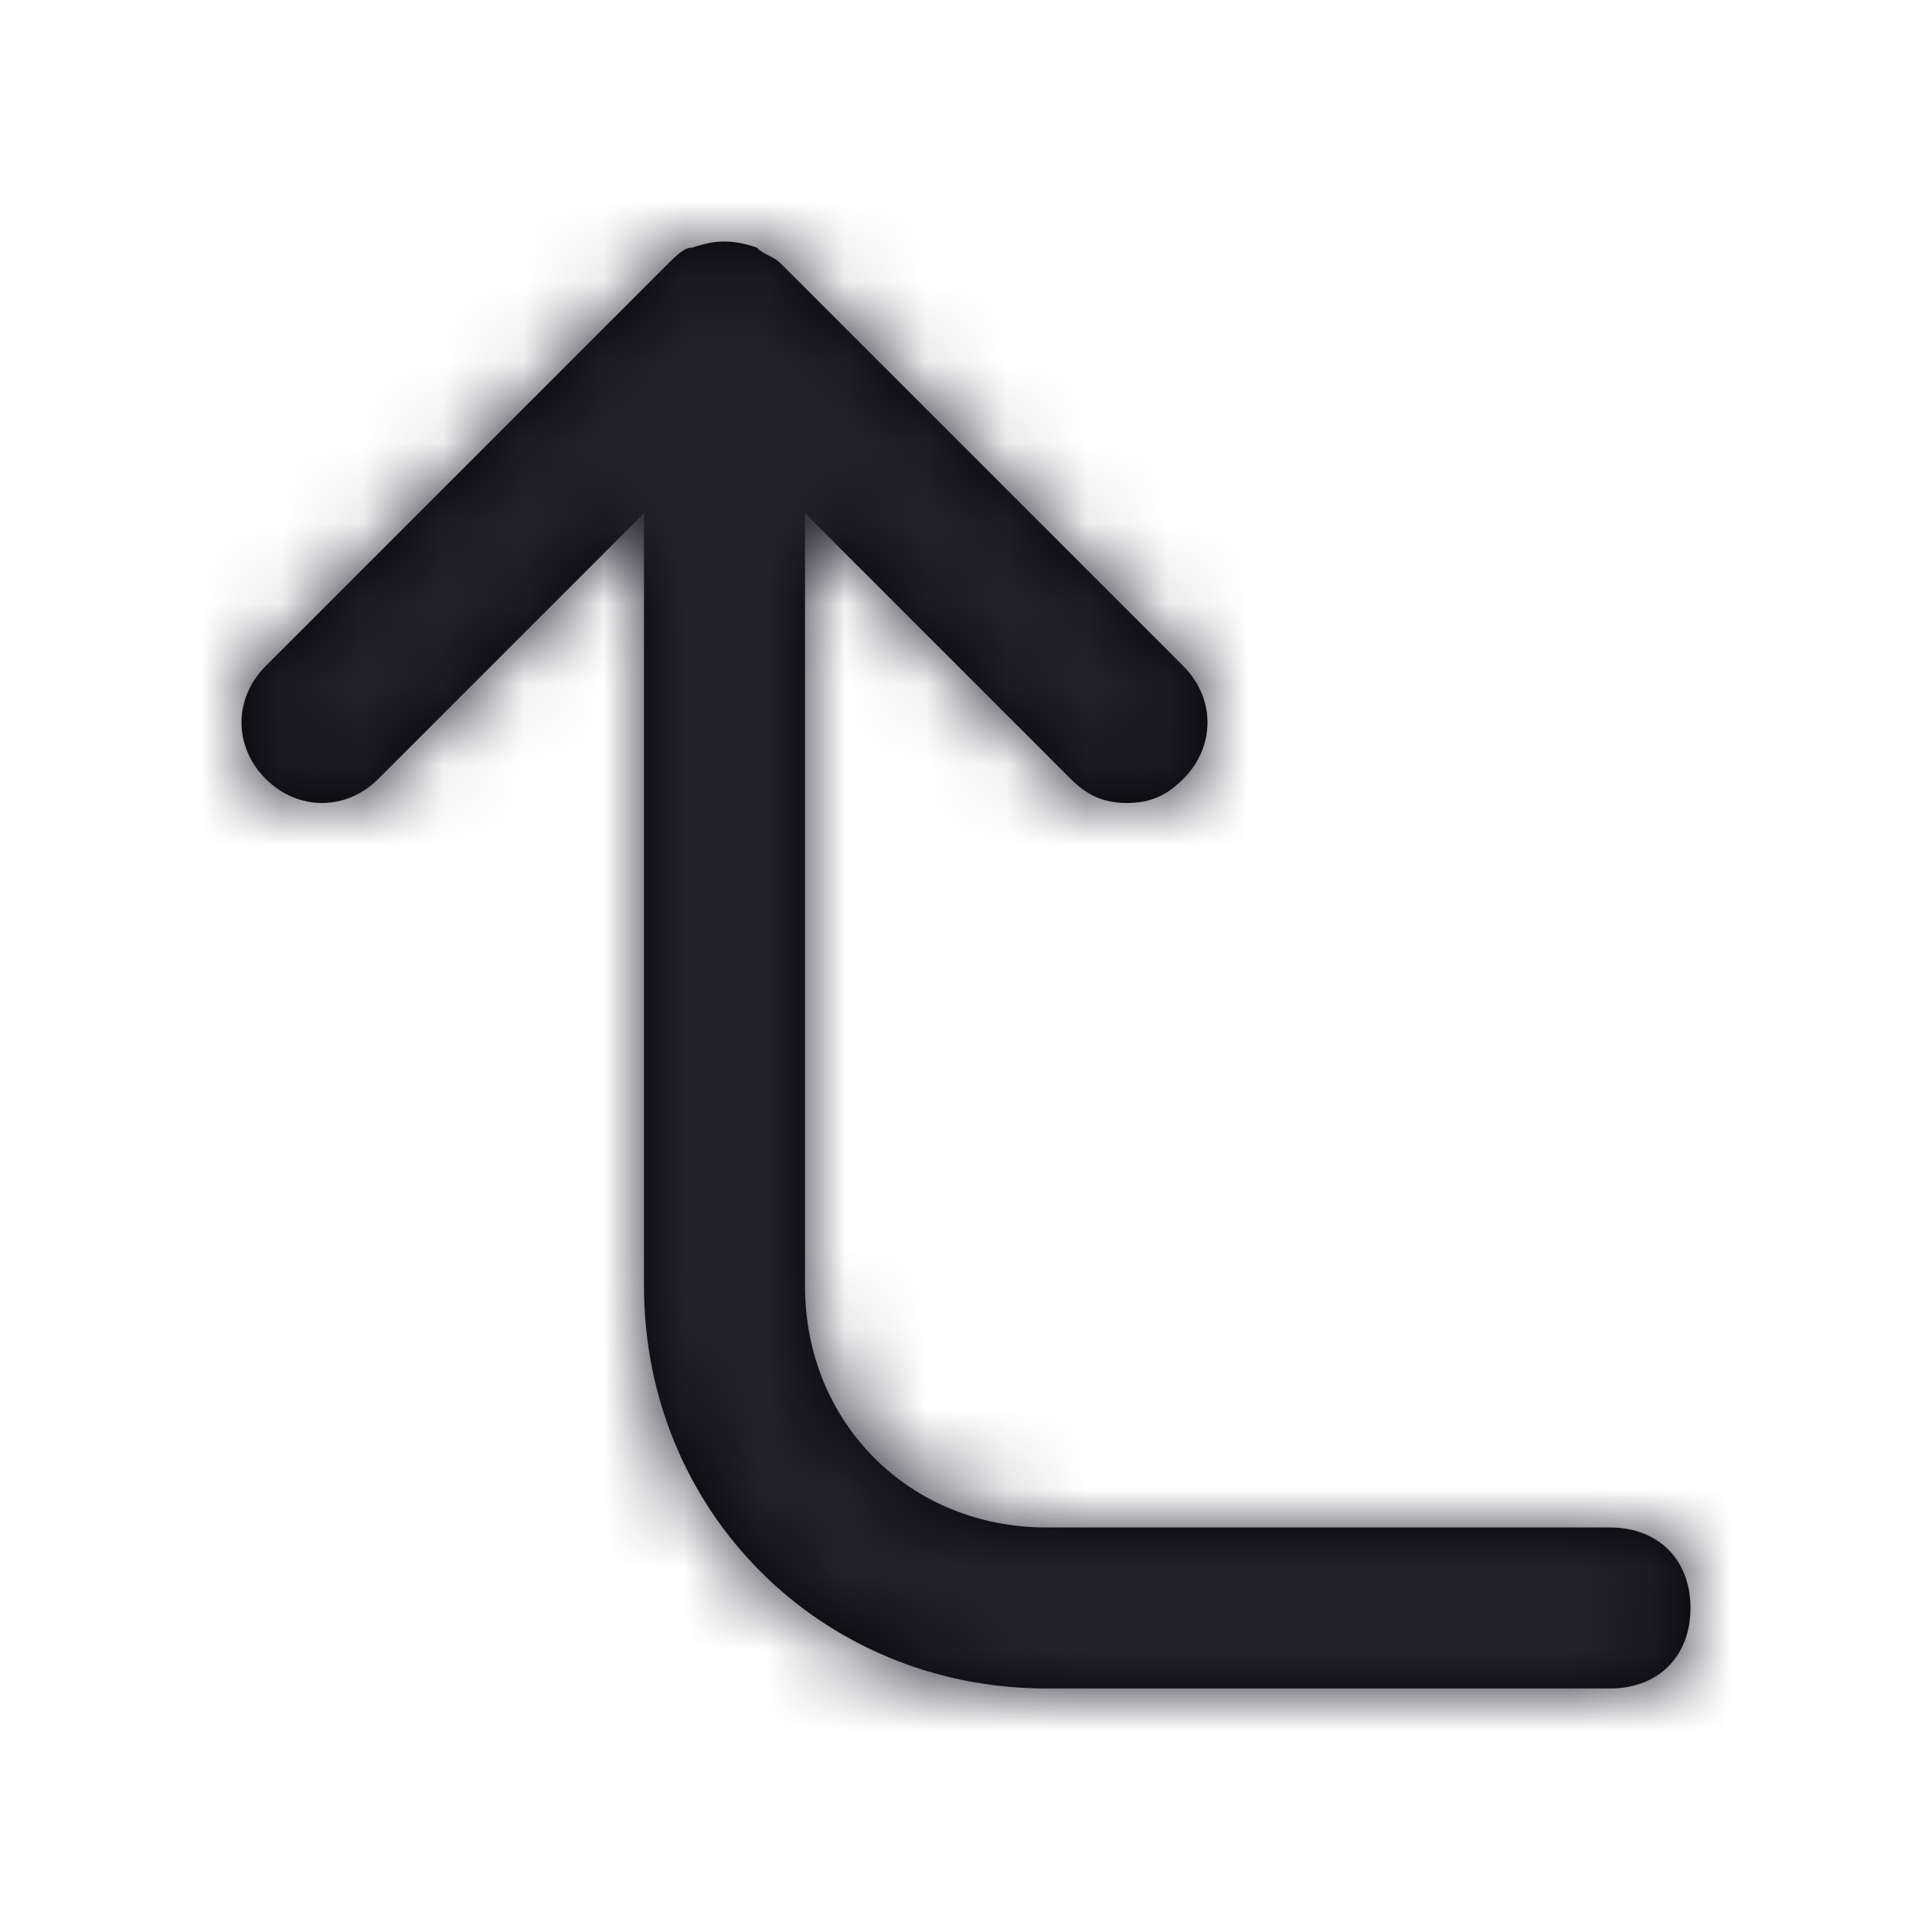<?xml version="1.0" encoding="UTF-8"?>
<svg width="24px" height="24px" viewBox="0 0 24 24" version="1.1" xmlns="http://www.w3.org/2000/svg" xmlns:xlink="http://www.w3.org/1999/xlink">
    <title>Icon/corner-left-up</title>
    <defs>
        <path d="M21,19.975 C21,20.575 20.6,20.975 20,20.975 L13,20.975 C10.2,20.975 8,18.775 8,15.975 L8,6.375 L4.7,9.675 C4.3,10.075 3.7,10.075 3.3,9.675 C2.9,9.275 2.9,8.675 3.3,8.275 L8.3,3.275 C8.4,3.175 8.5,3.075 8.6,3.075 C8.9,2.975 9.1,2.975 9.4,3.075 C9.5,3.175 9.6,3.175 9.7,3.275 L14.7,8.275 C15.1,8.675 15.1,9.275 14.7,9.675 C14.5,9.875 14.3,9.975 14,9.975 C13.7,9.975 13.5,9.875 13.3,9.675 L10,6.375 L10,15.975 C10,17.675 11.3,18.975 13,18.975 L20,18.975 C20.6,18.975 21,19.375 21,19.975 Z" id="path-1"></path>
    </defs>
    <g id="Icon/corner-left-up" stroke="none" stroke-width="1" fill="none" fill-rule="evenodd">
        <mask id="mask-2" fill="white">
            <use xlink:href="#path-1"></use>
        </mask>
        <use id="Mask" fill="#000000" fill-rule="nonzero" xlink:href="#path-1"></use>
        <g id="Icon-Color" mask="url(#mask-2)" fill="#22212D">
            <rect id="Shape" x="0" y="0" width="24" height="24"></rect>
        </g>
    </g>
</svg>